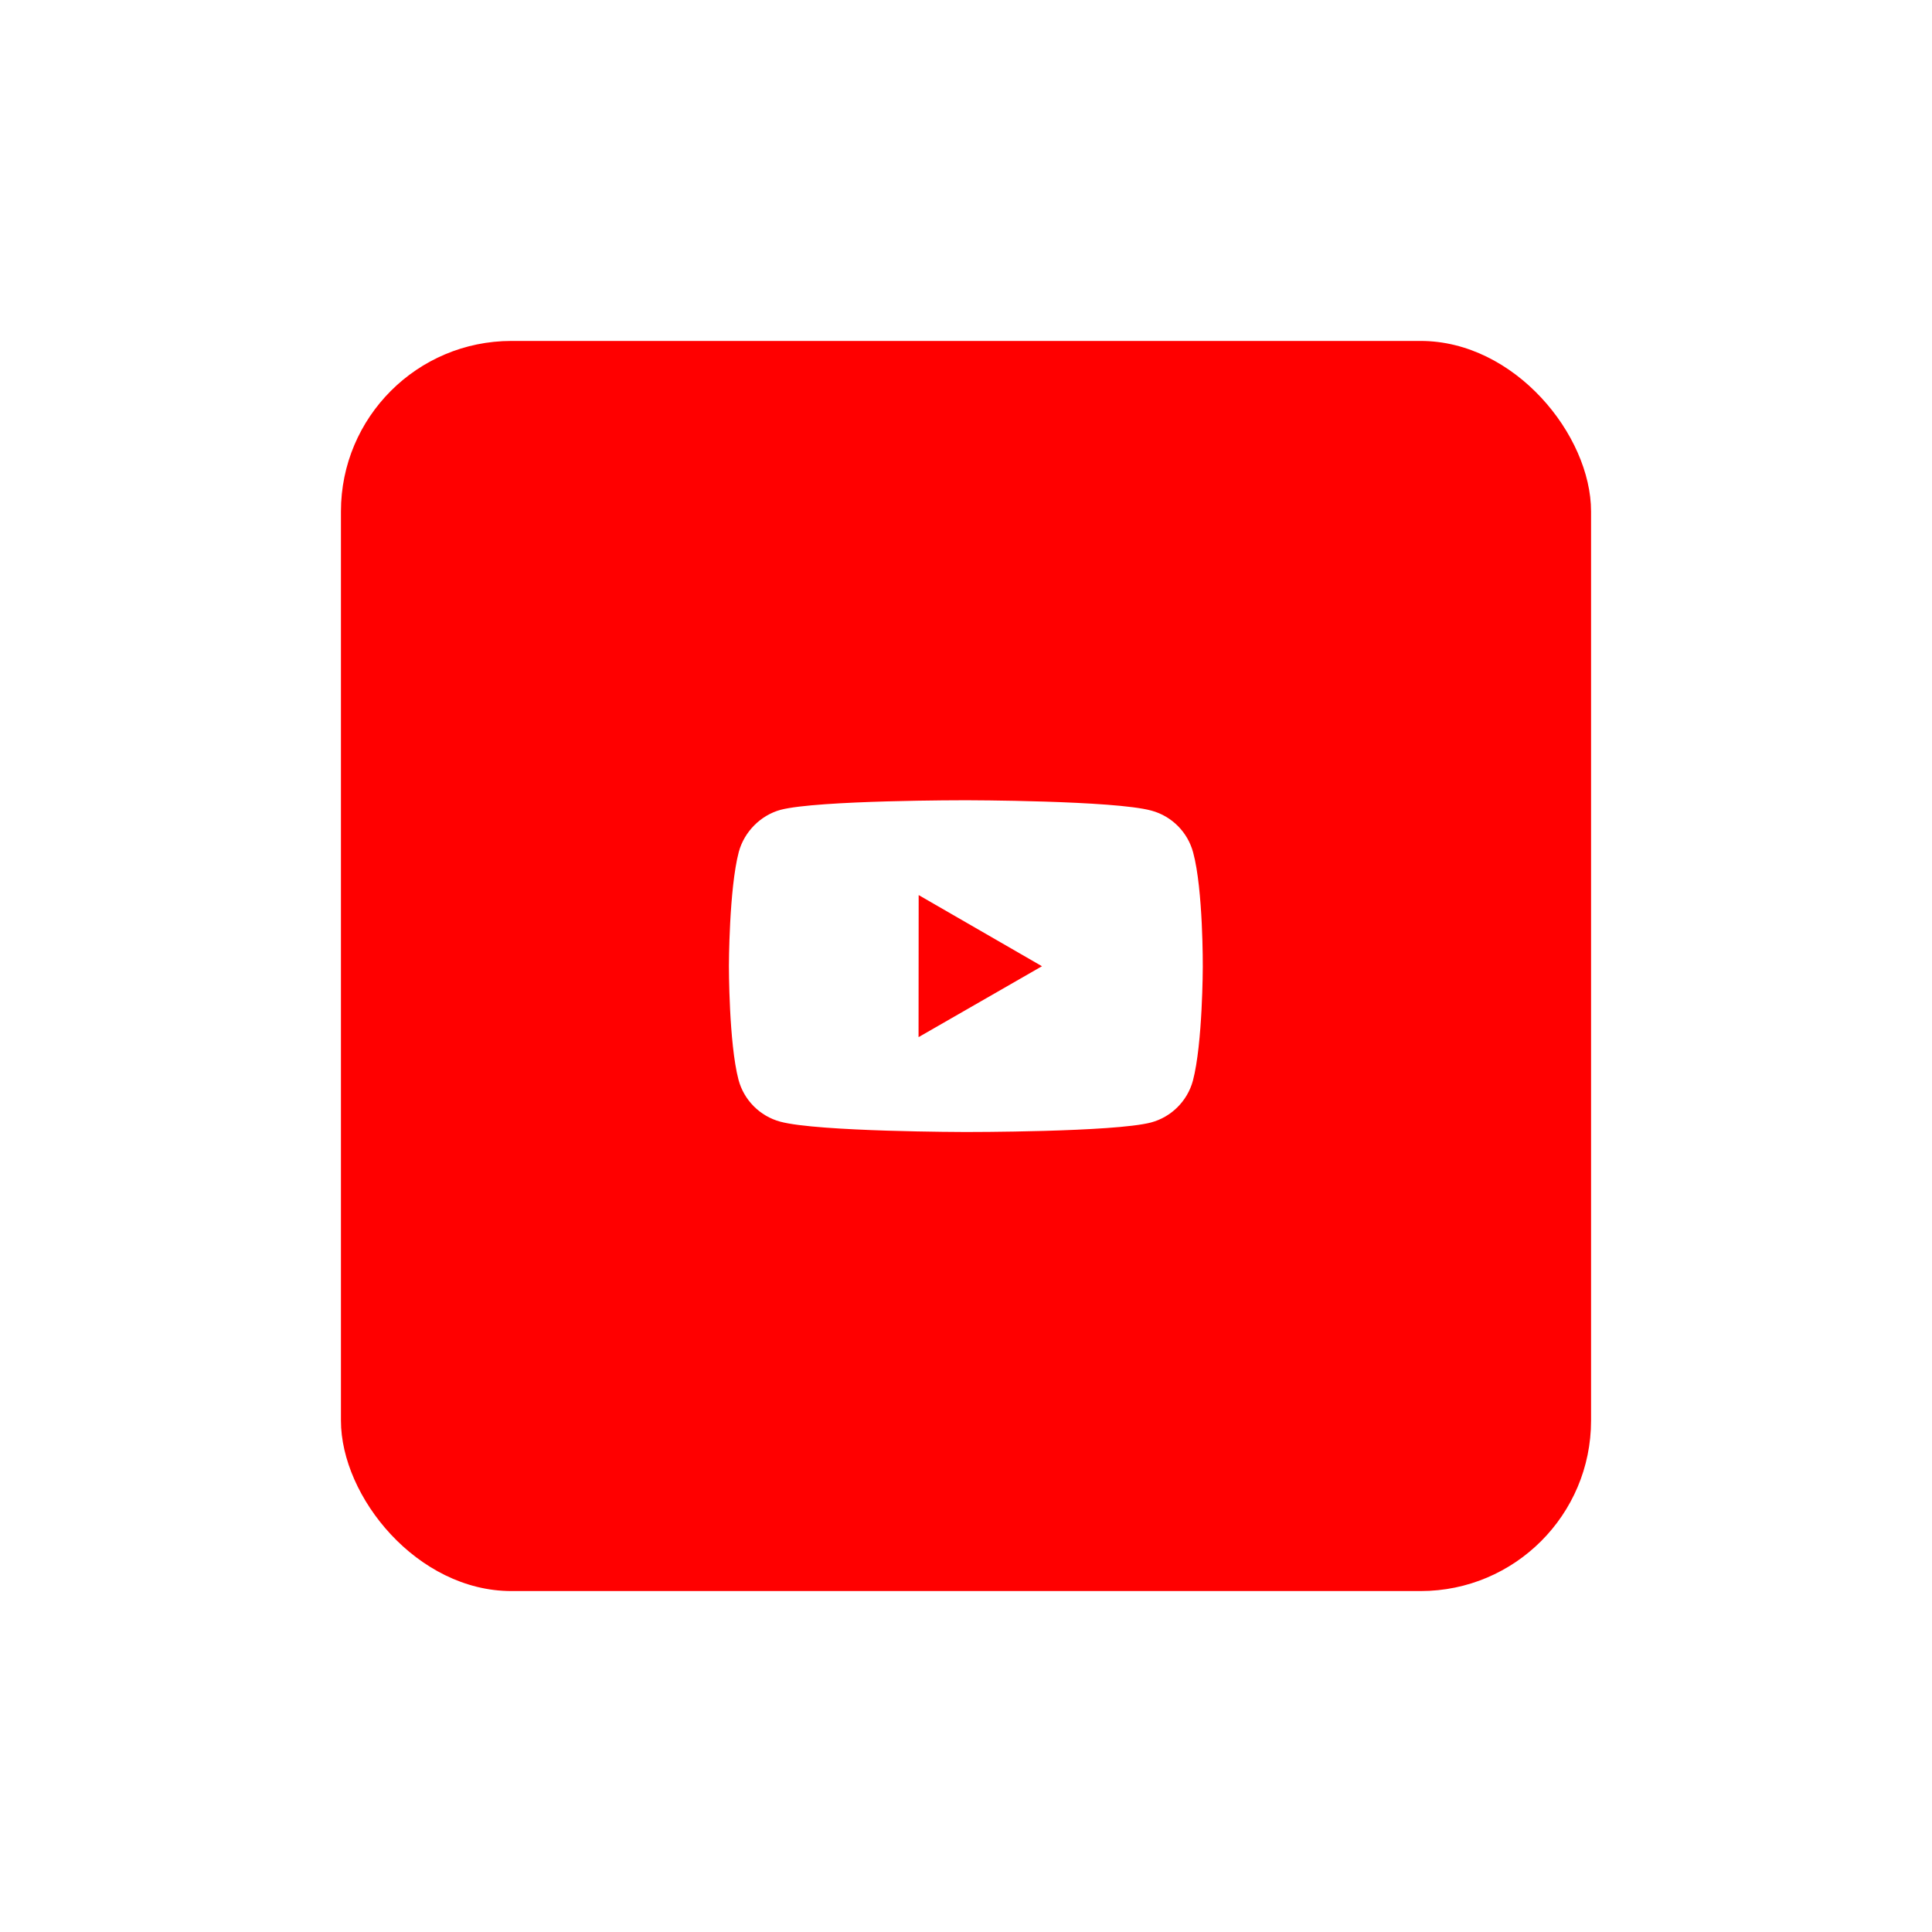 <svg width="68" height="68" viewBox="0 0 68 68" fill="none" xmlns="http://www.w3.org/2000/svg">
<g filter="url(#filter0_d_2506_8437)">
<rect x="12" y="6" width="44" height="44" rx="6" fill="#FF0000"/>
<path d="M41.994 24.002C41.803 23.287 41.24 22.723 40.526 22.531C39.221 22.172 34 22.166 34 22.166C34 22.166 28.78 22.161 27.474 22.503C26.774 22.694 26.196 23.271 26.003 23.985C25.659 25.29 25.655 27.997 25.655 27.997C25.655 27.997 25.652 30.716 25.994 32.008C26.185 32.722 26.748 33.286 27.463 33.479C28.781 33.837 33.988 33.843 33.988 33.843C33.988 33.843 39.209 33.849 40.514 33.507C41.227 33.316 41.792 32.752 41.986 32.038C42.331 30.734 42.334 28.028 42.334 28.028C42.334 28.028 42.35 25.307 41.994 24.002ZM32.33 30.504L32.334 25.504L36.674 28.008L32.33 30.504Z" fill="white"/>
</g>
<defs>
<filter id="filter0_d_2506_8437" x="0" y="0" width="68" height="68" filterUnits="userSpaceOnUse" color-interpolation-filters="sRGB">
<feFlood flood-opacity="0" result="BackgroundImageFix"/>
<feColorMatrix in="SourceAlpha" type="matrix" values="0 0 0 0 0 0 0 0 0 0 0 0 0 0 0 0 0 0 127 0" result="hardAlpha"/>
<feMorphology radius="6" operator="erode" in="SourceAlpha" result="effect1_dropShadow_2506_8437"/>
<feOffset dy="6"/>
<feGaussianBlur stdDeviation="9"/>
<feColorMatrix type="matrix" values="0 0 0 0 1 0 0 0 0 0 0 0 0 0 0 0 0 0 0.8 0"/>
<feBlend mode="normal" in2="BackgroundImageFix" result="effect1_dropShadow_2506_8437"/>
<feBlend mode="normal" in="SourceGraphic" in2="effect1_dropShadow_2506_8437" result="shape"/>
</filter>
</defs>
</svg>
